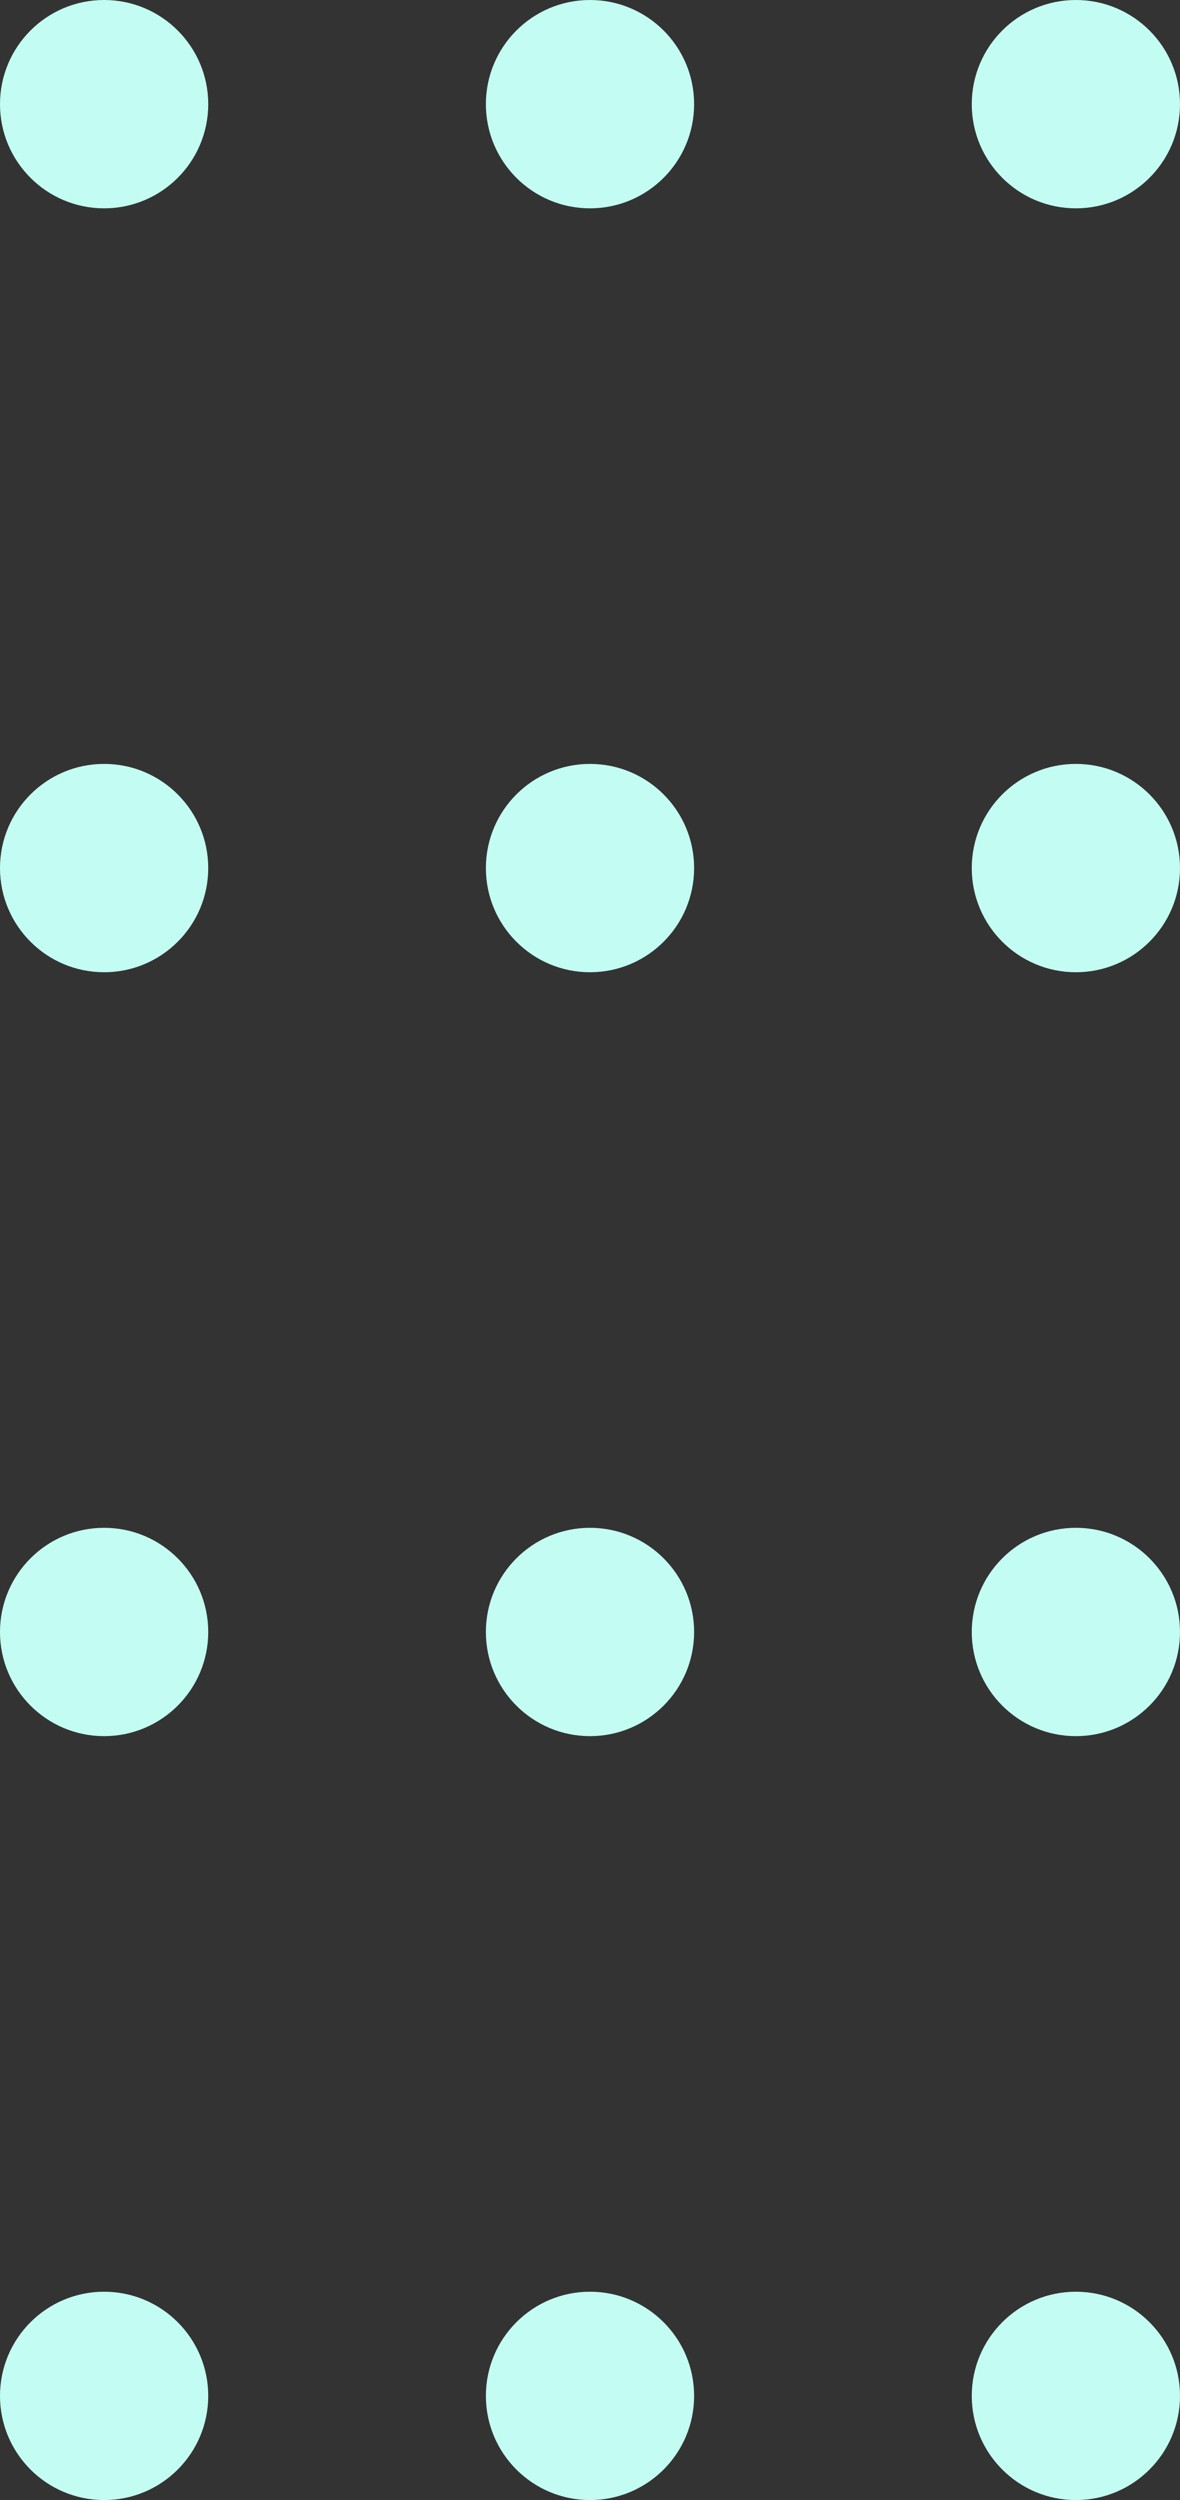 <?xml version="1.0" encoding="UTF-8"?>
<svg width="34px" height="72px" viewBox="0 0 34 72" version="1.1" xmlns="http://www.w3.org/2000/svg" xmlns:xlink="http://www.w3.org/1999/xlink">
    <rect x="0" y="0" width="34" height="72" fill="#333333" stroke="none"/>
    <title>Group 32</title>
    <g id="Desktop" stroke="none" stroke-width="1" fill="none" fill-rule="evenodd">
        <g id="Group-32" fill="#C3FCF2">
            <circle id="Oval" style="mix-blend-mode: overlay;" transform="translate(17, 3) rotate(90) translate(-17, -3) " cx="17" cy="3" r="3"></circle>
            <circle id="Oval-Copy-25" style="mix-blend-mode: overlay;" transform="translate(31, 3) rotate(90) translate(-31, -3) " cx="31" cy="3" r="3"></circle>
            <circle id="Oval-Copy-21" style="mix-blend-mode: overlay;" transform="translate(3, 3) rotate(90) translate(-3, -3) " cx="3" cy="3" r="3"></circle>
            <circle id="Oval-Copy-18" style="mix-blend-mode: overlay;" transform="translate(17, 25) rotate(90) translate(-17, -25) " cx="17" cy="25" r="3"></circle>
            <circle id="Oval-Copy-26" style="mix-blend-mode: overlay;" transform="translate(31, 25) rotate(90) translate(-31, -25) " cx="31" cy="25" r="3"></circle>
            <circle id="Oval-Copy-22" style="mix-blend-mode: overlay;" transform="translate(3, 25) rotate(90) translate(-3, -25) " cx="3" cy="25" r="3"></circle>
            <circle id="Oval-Copy-19" style="mix-blend-mode: overlay;" transform="translate(17, 47) rotate(90) translate(-17, -47) " cx="17" cy="47" r="3"></circle>
            <circle id="Oval-Copy-27" style="mix-blend-mode: overlay;" transform="translate(31, 47) rotate(90) translate(-31, -47) " cx="31" cy="47" r="3"></circle>
            <circle id="Oval-Copy-23" style="mix-blend-mode: overlay;" transform="translate(3, 47) rotate(90) translate(-3, -47) " cx="3" cy="47" r="3"></circle>
            <circle id="Oval-Copy-20" style="mix-blend-mode: overlay;" transform="translate(17, 69) rotate(90) translate(-17, -69) " cx="17" cy="69" r="3"></circle>
            <circle id="Oval-Copy-28" style="mix-blend-mode: overlay;" transform="translate(31, 69) rotate(90) translate(-31, -69) " cx="31" cy="69" r="3"></circle>
            <circle id="Oval-Copy-24" style="mix-blend-mode: overlay;" transform="translate(3, 69) rotate(90) translate(-3, -69) " cx="3" cy="69" r="3"></circle>
        </g>
    </g>
</svg>